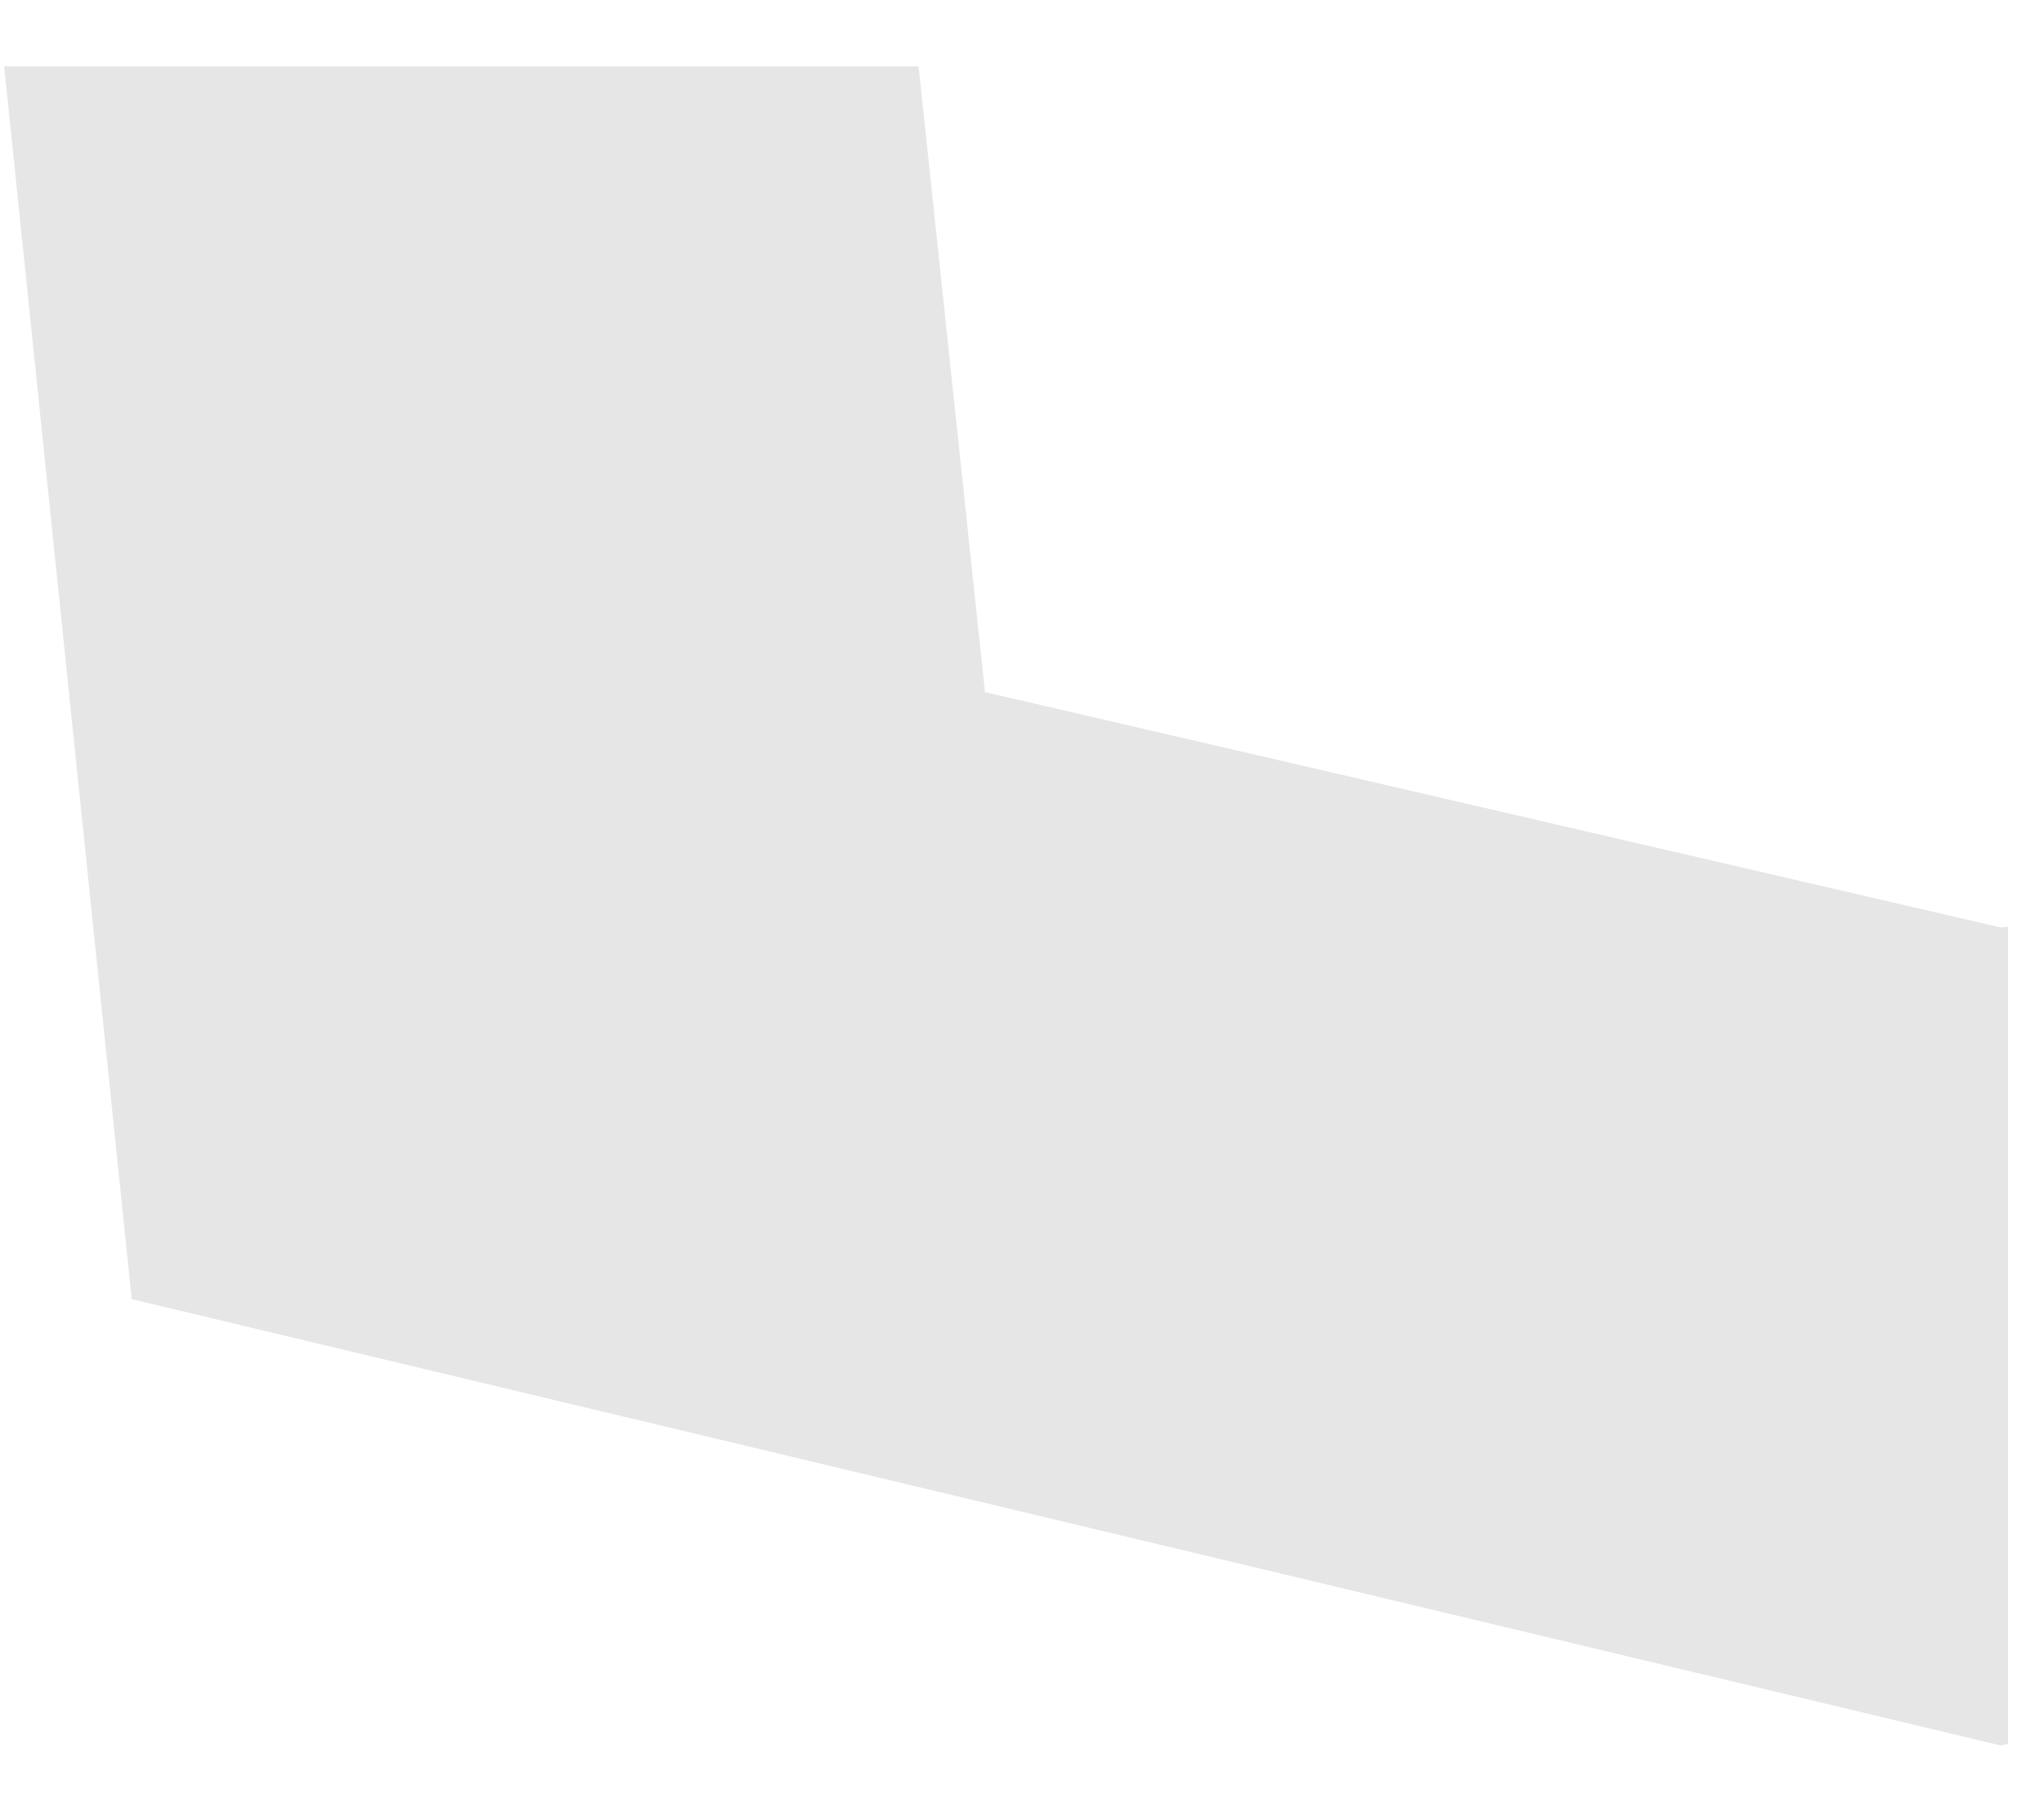 <?xml version="1.0" encoding="UTF-8" standalone="no"?><svg width='27' height='24' viewBox='0 0 27 24' fill='none' xmlns='http://www.w3.org/2000/svg'>
<path fill-rule='evenodd' clip-rule='evenodd' d='M26.525 12.238L26.432 12.25L13.011 9.141L12.134 0.877H0.055L1.74 17.158L26.429 23.053L26.525 23.034V12.238Z' fill='#E6E6E6'/>
</svg>
